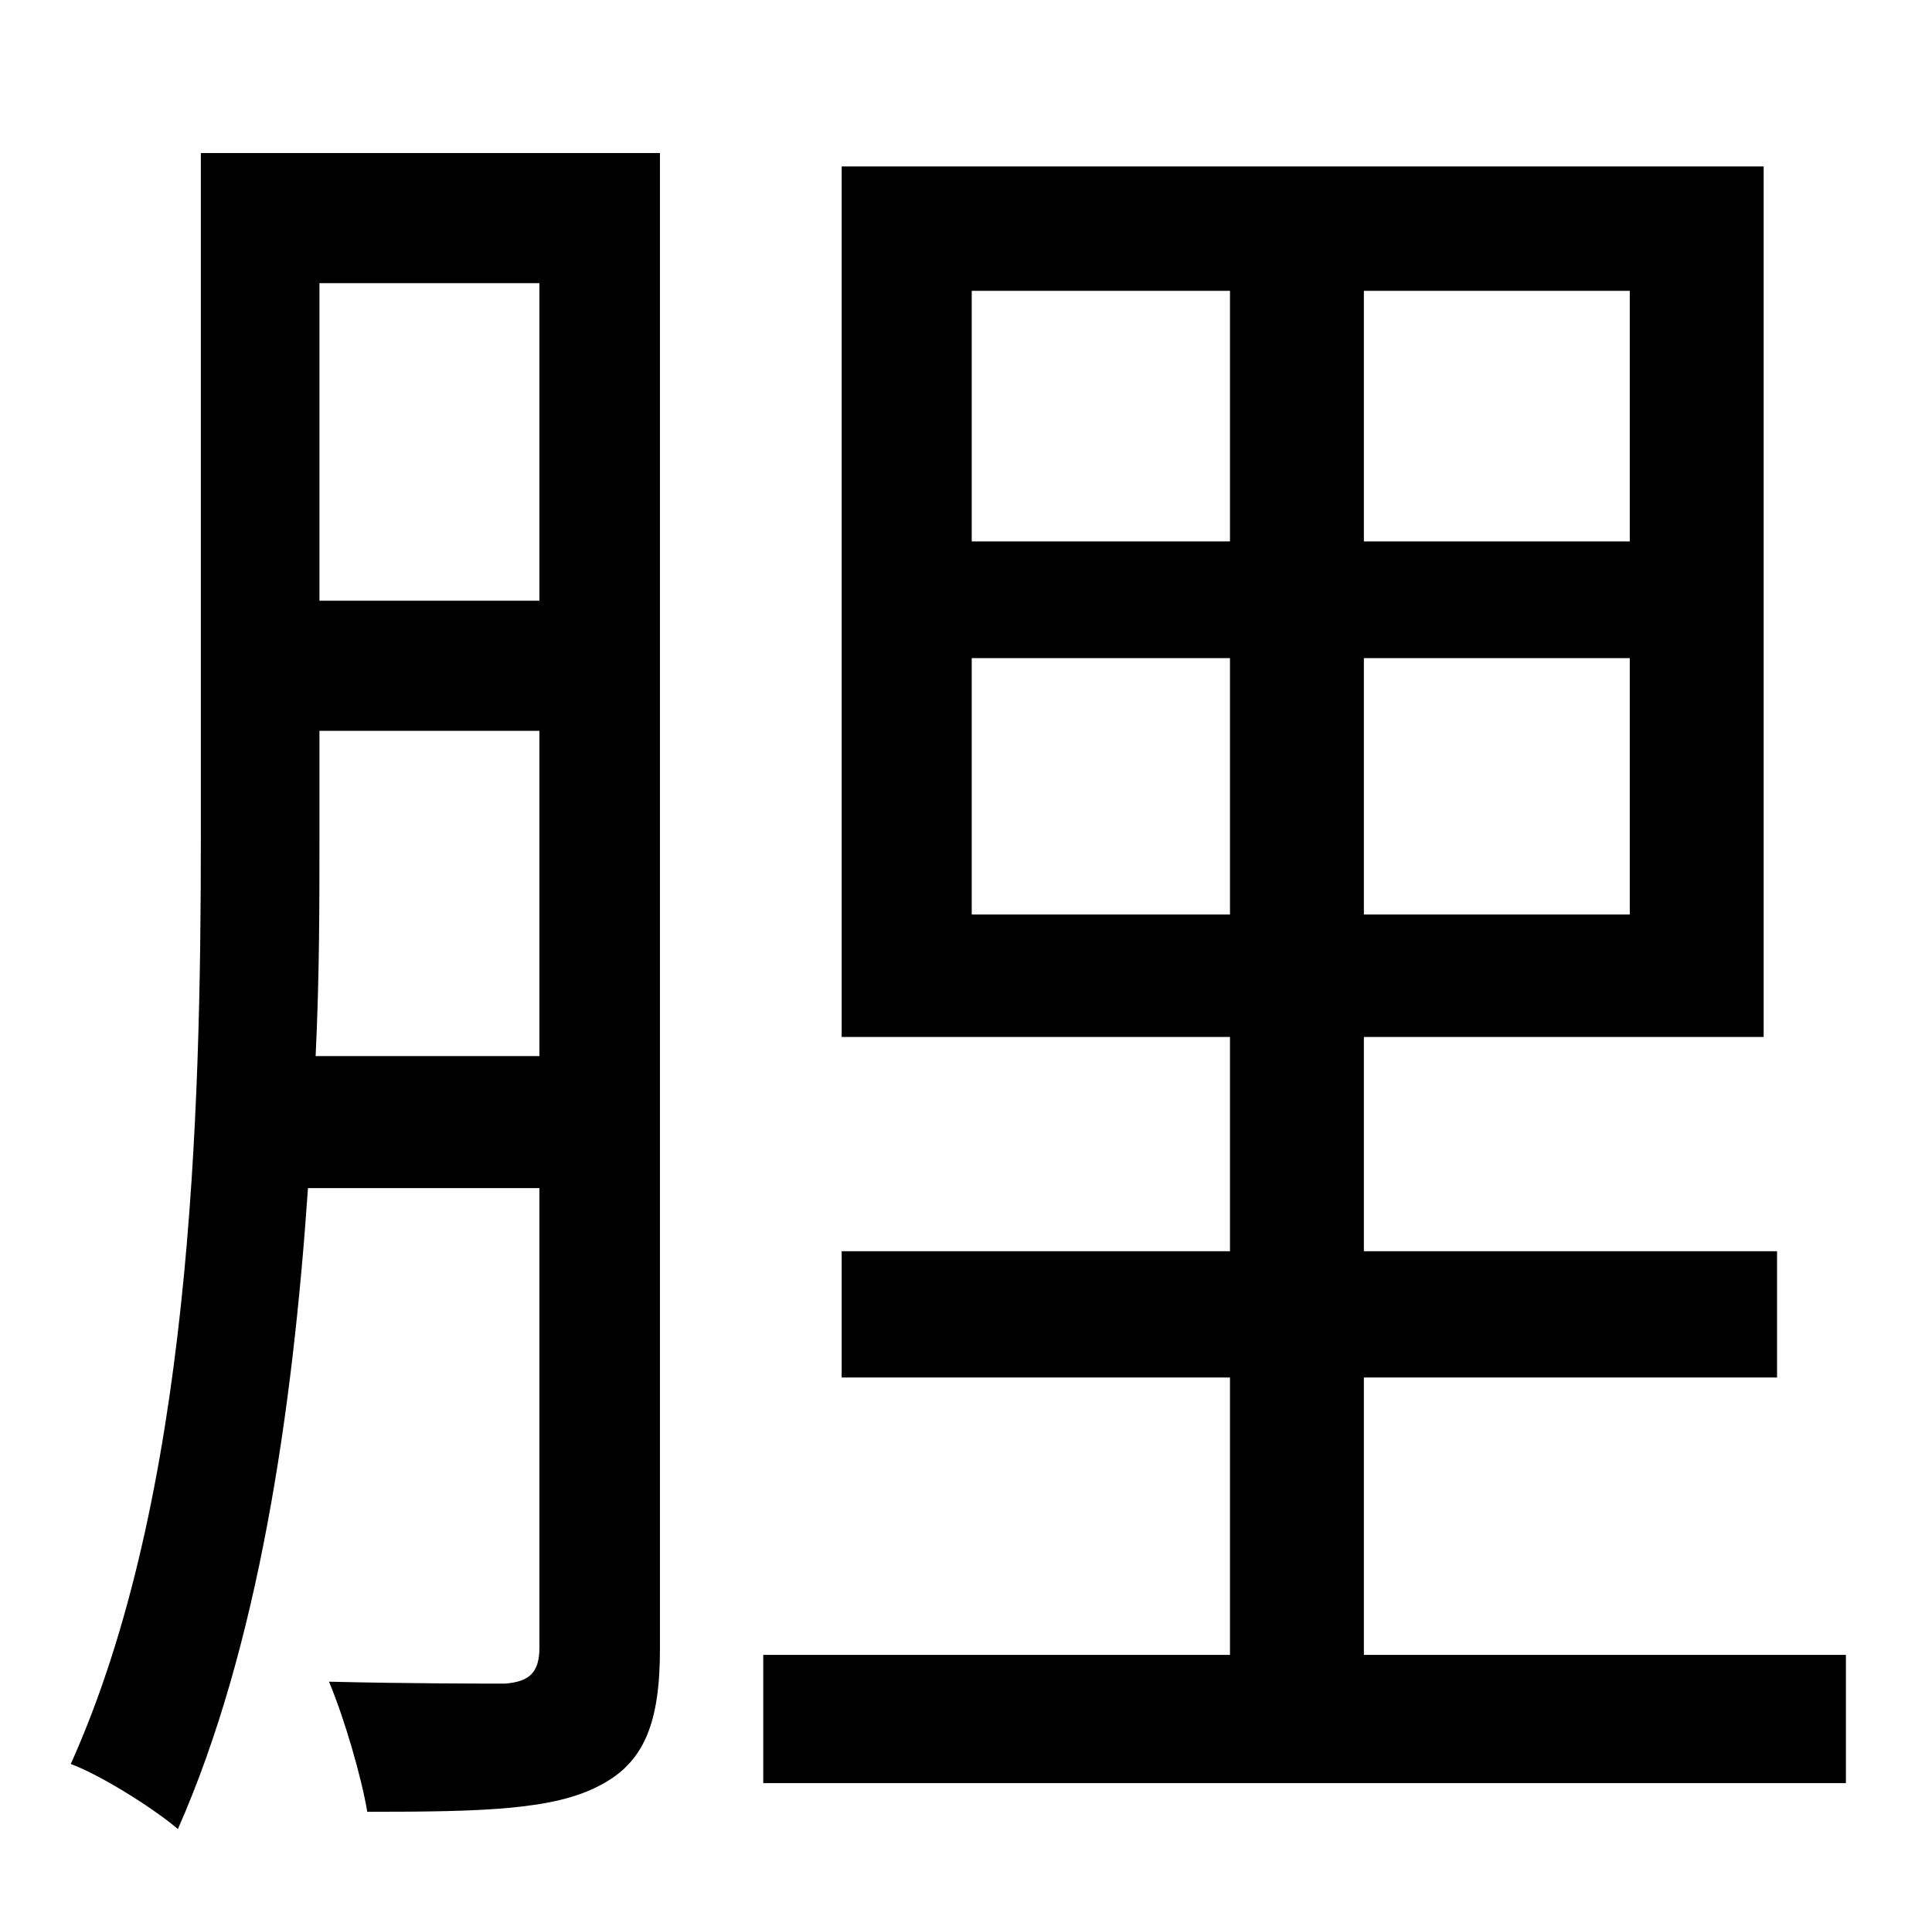 <?xml version="1.0" standalone="no"?>
<!DOCTYPE svg PUBLIC "-//W3C//DTD SVG 1.1//EN" "http://www.w3.org/Graphics/SVG/1.1/DTD/svg11.dtd" >
<svg xmlns="http://www.w3.org/2000/svg" xmlns:xlink="http://www.w3.org/1999/xlink" version="1.1" viewBox="-10 0 1010 1000">
   <path fill="currentColor"
d="M155 552h117v-170h-115v55c0 35 0 74 -2 115zM272 148h-115v166h115v-166zM335 80v782c0 38 -8 59 -31 71c-24 13 -61 14 -122 14c-3 -18 -12 -49 -20 -68c42 1 81 1 92 1c13 -1 18 -6 18 -19v-240h-121c-8 117 -26 240 -68 335c-13 -11 -40 -28 -56 -34
c63 -140 68 -339 68 -485v-357h240zM498 478h135v-134h-135v134zM498 152v131h135v-131h-135zM842 283v-131h-139v131h139zM842 478v-134h-139v134h139zM703 865h252v67h-566v-67h244v-145h-203v-66h203v-112h-203v-455h482v455h-209v112h216v66h-216v145z" />
</svg>
